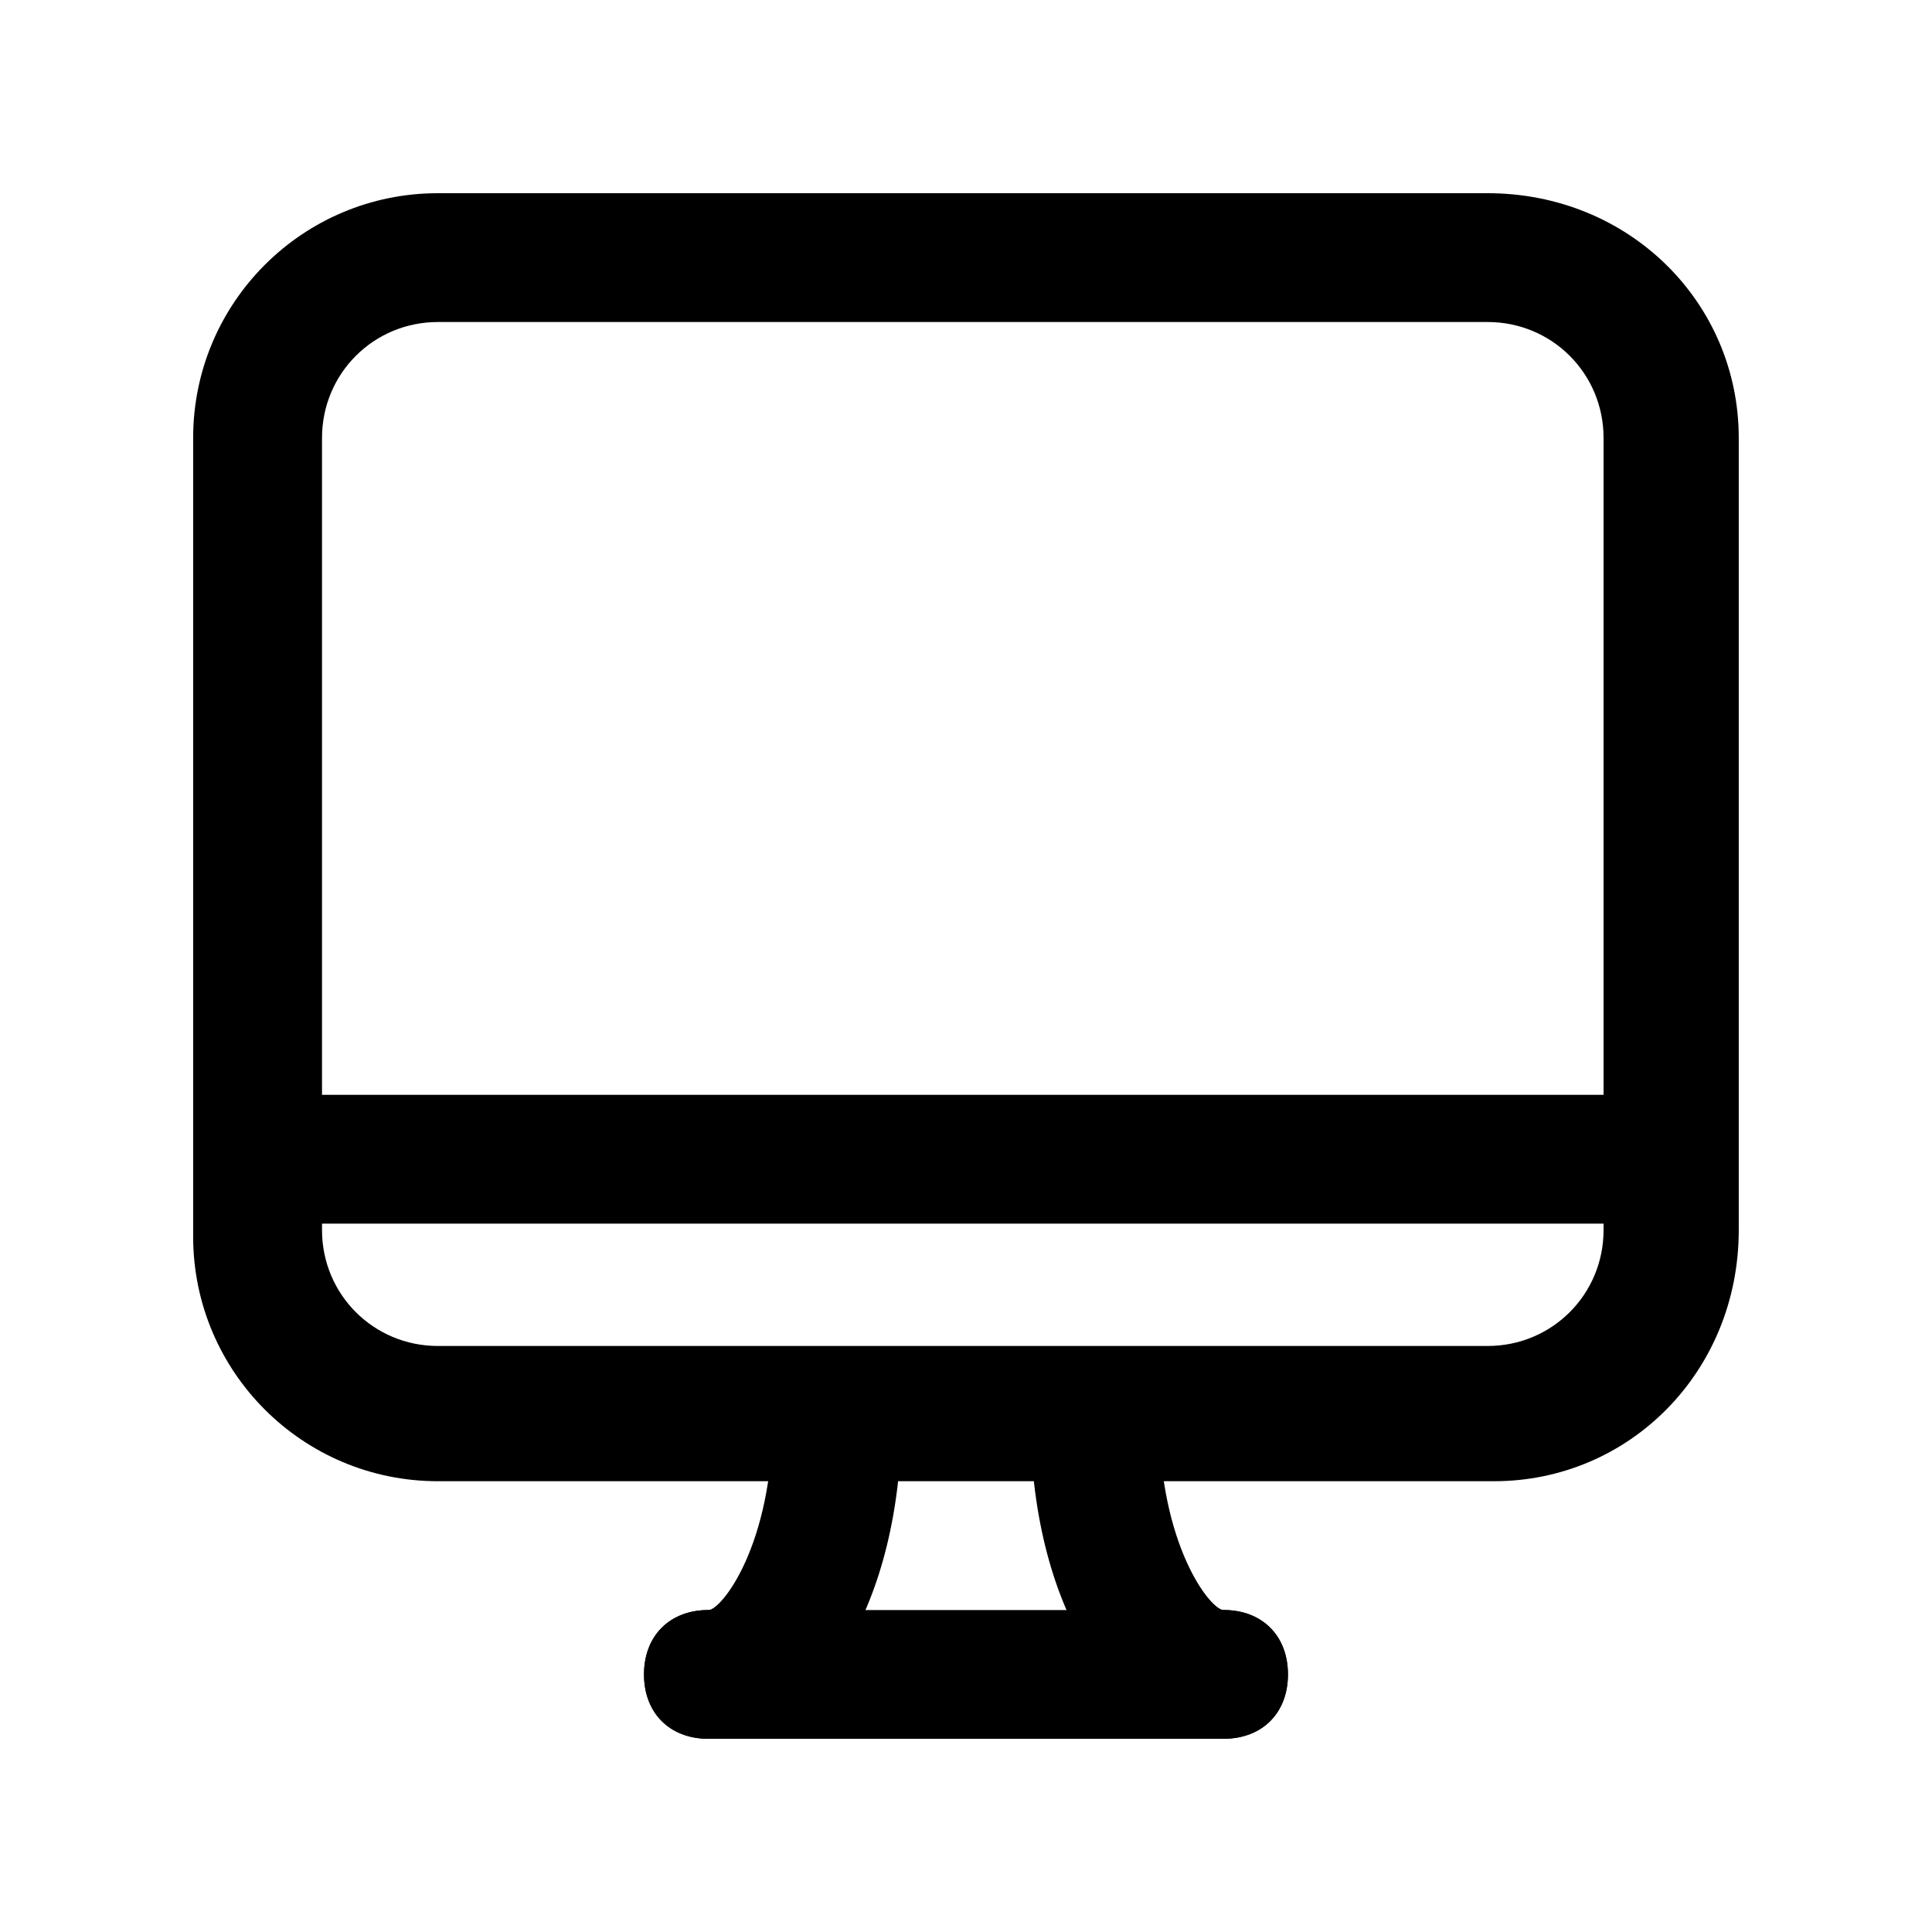 <!-- Generated by IcoMoon.io -->
<svg version="1.1" xmlns="http://www.w3.org/2000/svg" width="40" height="40" viewBox="0 0 40 40">
<title>mi-desktop</title>
<path d="M30.933 30.667h-21.867c-2.8 0-5.067-2.267-5.067-5.067v-16.533c0-2.8 2.267-5.067 5.067-5.067h21.733c2.933 0 5.2 2.267 5.2 5.067v16.4c0 2.933-2.267 5.2-5.067 5.2zM9.067 6.667c-1.333 0-2.4 1.067-2.4 2.4v16.4c0 1.333 1.067 2.4 2.4 2.4h21.733c1.333 0 2.4-1.067 2.4-2.4v-16.4c0-1.333-1.067-2.4-2.4-2.4h-21.733z"></path>
<path d="M5.333 22.667h29.333v2.667h-29.333v-2.667z"></path>
<path d="M25.333 36h-10.667c-0.8 0-1.333-0.533-1.333-1.333s0.533-1.333 1.333-1.333h10.667c0.8 0 1.333 0.533 1.333 1.333s-0.533 1.333-1.333 1.333z"></path>
<path d="M14.667 36c-0.8 0-1.333-0.533-1.333-1.333s0.533-1.333 1.333-1.333c0.267 0 1.333-1.333 1.333-4 0-0.8 0.533-1.333 1.333-1.333s1.333 0.533 1.333 1.333c0 3.867-1.733 6.667-4 6.667z"></path>
<path d="M25.333 36c-2.267 0-4-2.8-4-6.667 0-0.8 0.533-1.333 1.333-1.333s1.333 0.533 1.333 1.333c0 2.667 1.067 4 1.333 4 0.8 0 1.333 0.533 1.333 1.333s-0.533 1.333-1.333 1.333z"></path>
</svg>
